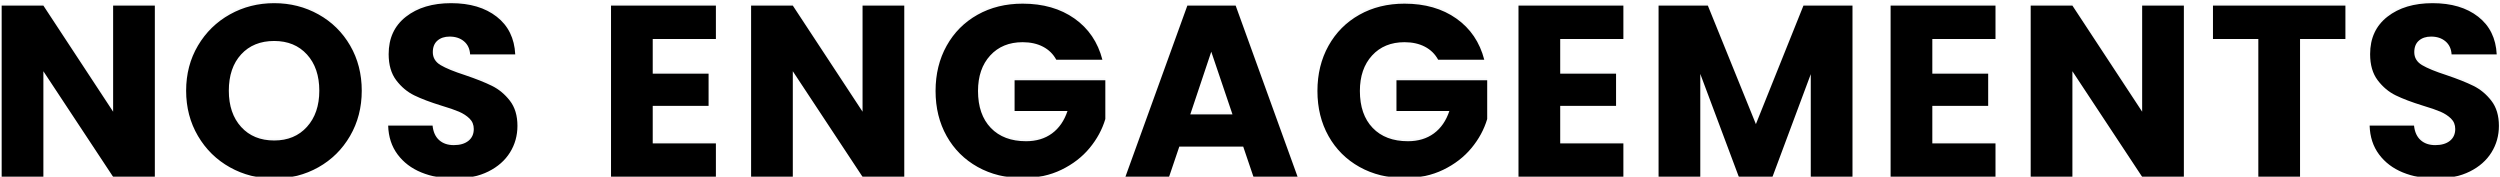 <?xml version="1.0" encoding="UTF-8"?>
<svg width="1230px" height="87px" viewBox="0 0 1230 87" version="1.1" xmlns="http://www.w3.org/2000/svg" xmlns:xlink="http://www.w3.org/1999/xlink">
    <title>nosengagements</title>
    <defs>
        <path d="M83.34,373 L83.34,321.04 L117.66,373 L138.18,373 L138.18,288.76 L117.66,288.76 L117.66,340.96 L83.34,288.76 L62.82,288.76 L62.82,373 L83.34,373 Z M196.9,373.84 C204.82,373.84 212.06,372 218.62,368.32 C225.18,364.64 230.38,359.5 234.22,352.9 C238.06,346.3 239.98,338.88 239.98,330.64 C239.98,322.4 238.08,315 234.28,308.44 C230.48,301.88 225.28,296.76 218.68,293.08 C212.08,289.4 204.82,287.56 196.9,287.56 C188.98,287.56 181.72,289.4 175.12,293.08 C168.52,296.76 163.28,301.88 159.4,308.44 C155.52,315 153.58,322.4 153.58,330.64 C153.58,338.88 155.52,346.3 159.4,352.9 C163.28,359.5 168.52,364.64 175.12,368.32 C181.72,372 188.98,373.84 196.9,373.84 Z M196.9,355.12 C190.1,355.12 184.68,352.9 180.64,348.46 C176.6,344.02 174.58,338.08 174.58,330.64 C174.58,323.12 176.6,317.16 180.64,312.76 C184.68,308.36 190.1,306.16 196.9,306.16 C203.62,306.16 209,308.38 213.04,312.82 C217.08,317.26 219.1,323.2 219.1,330.64 C219.1,338 217.08,343.92 213.04,348.4 C209,352.88 203.62,355.12 196.9,355.12 Z M285.86,373.84 C292.18,373.84 297.66,372.68 302.3,370.36 C306.94,368.04 310.48,364.92 312.92,361 C315.36,357.08 316.58,352.72 316.58,347.92 C316.58,342.88 315.34,338.76 312.86,335.56 C310.38,332.36 307.44,329.92 304.04,328.24 C300.64,326.56 296.22,324.8 290.78,322.96 C285.34,321.2 281.34,319.56 278.78,318.04 C276.22,316.52 274.94,314.4 274.94,311.68 C274.94,309.2 275.7,307.3 277.22,305.98 C278.74,304.66 280.74,304 283.22,304 C286.1,304 288.46,304.78 290.3,306.34 C292.14,307.9 293.14,310.04 293.3,312.76 L293.3,312.76 L315.5,312.76 C315.1,304.84 312.06,298.66 306.38,294.22 C300.7,289.78 293.22,287.56 283.94,287.56 C274.82,287.56 267.42,289.78 261.74,294.22 C256.06,298.66 253.22,304.8 253.22,312.64 C253.22,317.92 254.46,322.2 256.94,325.48 C259.42,328.76 262.38,331.24 265.82,332.92 C269.26,334.6 273.7,336.28 279.14,337.96 C282.9,339.08 285.8,340.08 287.84,340.96 C289.88,341.84 291.6,342.96 293,344.32 C294.4,345.68 295.1,347.4 295.1,349.48 C295.1,351.96 294.22,353.9 292.46,355.3 C290.7,356.7 288.3,357.4 285.26,357.4 C282.3,357.4 279.9,356.58 278.06,354.94 C276.22,353.3 275.14,350.92 274.82,347.8 L274.82,347.8 L252.98,347.8 C253.14,353.32 254.68,358.04 257.6,361.96 C260.52,365.88 264.42,368.84 269.3,370.84 C274.18,372.84 279.7,373.84 285.86,373.84 Z M414.22,373 L414.22,356.56 L383.14,356.56 L383.14,338.08 L410.62,338.08 L410.62,322.24 L383.14,322.24 L383.14,305.2 L414.22,305.2 L414.22,288.76 L362.62,288.76 L362.62,373 L414.22,373 Z M452.06,373 L452.06,321.04 L486.38,373 L506.9,373 L506.9,288.76 L486.38,288.76 L486.38,340.96 L452.06,288.76 L431.54,288.76 L431.54,373 L452.06,373 Z M565.26,373.6 C572.3,373.6 578.62,372.24 584.22,369.52 C589.82,366.8 594.44,363.24 598.08,358.84 C601.72,354.44 604.3,349.68 605.82,344.56 L605.82,344.56 L605.82,325.48 L561.18,325.48 L561.18,340.6 L587.22,340.6 C585.62,345.4 583.08,349.08 579.6,351.64 C576.12,354.2 571.86,355.48 566.82,355.48 C559.46,355.48 553.68,353.3 549.48,348.94 C545.28,344.58 543.18,338.52 543.18,330.76 C543.18,323.48 545.18,317.66 549.18,313.3 C553.18,308.94 558.5,306.76 565.14,306.76 C568.98,306.76 572.32,307.5 575.16,308.98 C578,310.46 580.18,312.6 581.7,315.4 L581.7,315.4 L604.38,315.4 C602.14,306.76 597.56,300 590.64,295.12 C583.72,290.24 575.22,287.8 565.14,287.8 C556.82,287.8 549.42,289.62 542.94,293.26 C536.46,296.9 531.4,301.98 527.76,308.5 C524.12,315.02 522.3,322.44 522.3,330.76 C522.3,339.08 524.12,346.48 527.76,352.96 C531.4,359.44 536.48,364.5 543,368.14 C549.52,371.78 556.94,373.6 565.26,373.6 Z M637.18,373 L642.22,358.12 L673.66,358.12 L678.7,373 L700.42,373 L669.94,288.76 L646.18,288.76 L615.7,373 L637.18,373 Z M668.38,342.28 L647.62,342.28 L657.94,311.44 L668.38,342.28 Z M753.14,373.6 C760.18,373.6 766.5,372.24 772.1,369.52 C777.7,366.8 782.32,363.24 785.96,358.84 C789.6,354.44 792.18,349.68 793.7,344.56 L793.7,344.56 L793.7,325.48 L749.06,325.48 L749.06,340.6 L775.1,340.6 C773.5,345.4 770.96,349.08 767.48,351.64 C764,354.2 759.74,355.48 754.7,355.48 C747.34,355.48 741.56,353.3 737.36,348.94 C733.16,344.58 731.06,338.52 731.06,330.76 C731.06,323.48 733.06,317.66 737.06,313.3 C741.06,308.94 746.38,306.76 753.02,306.76 C756.86,306.76 760.2,307.5 763.04,308.98 C765.88,310.46 768.06,312.6 769.58,315.4 L769.58,315.4 L792.26,315.4 C790.02,306.76 785.44,300 778.52,295.12 C771.6,290.24 763.1,287.8 753.02,287.8 C744.7,287.8 737.3,289.62 730.82,293.26 C724.34,296.9 719.28,301.98 715.64,308.5 C712,315.02 710.18,322.44 710.18,330.76 C710.18,339.08 712,346.48 715.64,352.96 C719.28,359.44 724.36,364.5 730.88,368.14 C737.4,371.78 744.82,373.6 753.14,373.6 Z M860.7,373 L860.7,356.56 L829.62,356.56 L829.62,338.08 L857.1,338.08 L857.1,322.24 L829.62,322.24 L829.62,305.2 L860.7,305.2 L860.7,288.76 L809.1,288.76 L809.1,373 L860.7,373 Z M898.54,373 L898.54,322.36 L917.5,373 L934.06,373 L952.9,322.48 L952.9,373 L973.42,373 L973.42,288.76 L949.3,288.76 L925.9,347.08 L902.26,288.76 L878.02,288.76 L878.02,373 L898.54,373 Z M1043.78,373 L1043.78,356.56 L1012.7,356.56 L1012.7,338.08 L1040.18,338.08 L1040.18,322.24 L1012.7,322.24 L1012.7,305.2 L1043.78,305.2 L1043.78,288.76 L992.18,288.76 L992.18,373 L1043.78,373 Z M1081.62,373 L1081.62,321.04 L1115.94,373 L1136.46,373 L1136.46,288.76 L1115.94,288.76 L1115.94,340.96 L1081.62,288.76 L1061.1,288.76 L1061.1,373 L1081.62,373 Z M1193.62,373 L1193.62,305.2 L1215.94,305.2 L1215.94,288.76 L1150.78,288.76 L1150.78,305.2 L1173.1,305.2 L1173.1,373 L1193.62,373 Z M1260.74,373.84 C1267.06,373.84 1272.54,372.68 1277.18,370.36 C1281.82,368.04 1285.36,364.92 1287.8,361 C1290.24,357.08 1291.46,352.72 1291.46,347.92 C1291.46,342.88 1290.22,338.76 1287.74,335.56 C1285.26,332.36 1282.32,329.92 1278.92,328.24 C1275.52,326.56 1271.1,324.8 1265.66,322.96 C1260.22,321.2 1256.22,319.56 1253.66,318.04 C1251.1,316.52 1249.82,314.4 1249.82,311.68 C1249.82,309.2 1250.58,307.3 1252.1,305.98 C1253.62,304.66 1255.62,304 1258.1,304 C1260.98,304 1263.34,304.78 1265.18,306.34 C1267.02,307.9 1268.02,310.04 1268.18,312.76 L1268.18,312.76 L1290.38,312.76 C1289.98,304.84 1286.94,298.66 1281.26,294.22 C1275.58,289.78 1268.1,287.56 1258.82,287.56 C1249.7,287.56 1242.3,289.78 1236.62,294.22 C1230.94,298.66 1228.1,304.8 1228.1,312.64 C1228.1,317.92 1229.34,322.2 1231.82,325.48 C1234.3,328.76 1237.26,331.24 1240.7,332.92 C1244.14,334.6 1248.58,336.28 1254.02,337.96 C1257.78,339.08 1260.68,340.08 1262.72,340.96 C1264.76,341.84 1266.48,342.96 1267.88,344.32 C1269.28,345.68 1269.98,347.4 1269.98,349.48 C1269.98,351.96 1269.1,353.9 1267.34,355.3 C1265.58,356.7 1263.18,357.4 1260.14,357.4 C1257.18,357.4 1254.78,356.58 1252.94,354.94 C1251.1,353.3 1250.02,350.92 1249.7,347.8 L1249.7,347.8 L1227.86,347.8 C1228.02,353.32 1229.56,358.04 1232.48,361.96 C1235.4,365.88 1239.3,368.84 1244.18,370.84 C1249.06,372.84 1254.58,373.84 1260.74,373.84 Z" id="path-1"></path>
        <filter x="-0.2%" y="-2.3%" width="100.3%" height="104.6%" filterUnits="objectBoundingBox" id="filter-2">
            <feGaussianBlur stdDeviation="1.5" in="SourceAlpha" result="shadowBlurInner1"></feGaussianBlur>
            <feOffset dx="0" dy="1" in="shadowBlurInner1" result="shadowOffsetInner1"></feOffset>
            <feComposite in="shadowOffsetInner1" in2="SourceAlpha" operator="arithmetic" k2="-1" k3="1" result="shadowInnerInner1"></feComposite>
            <feColorMatrix values="0 0 0 0 0.908   0 0 0 0 0.912   0 0 0 0 0.93  0 0 0 1 0" type="matrix" in="shadowInnerInner1"></feColorMatrix>
        </filter>
    </defs>
    <g id="Design" stroke="none" stroke-width="1" fill="none" fill-rule="evenodd">
        <g id="Artboard" transform="translate(-62, -287)" fill-rule="nonzero">
            <g id="nosengagements">
                <use fill="#F8F9FA" xlink:href="#path-1"></use>
                <use fill="black" fill-opacity="1" filter="url(#filter-2)" xlink:href="#path-1"></use>
            </g>
        </g>
    </g>
</svg>